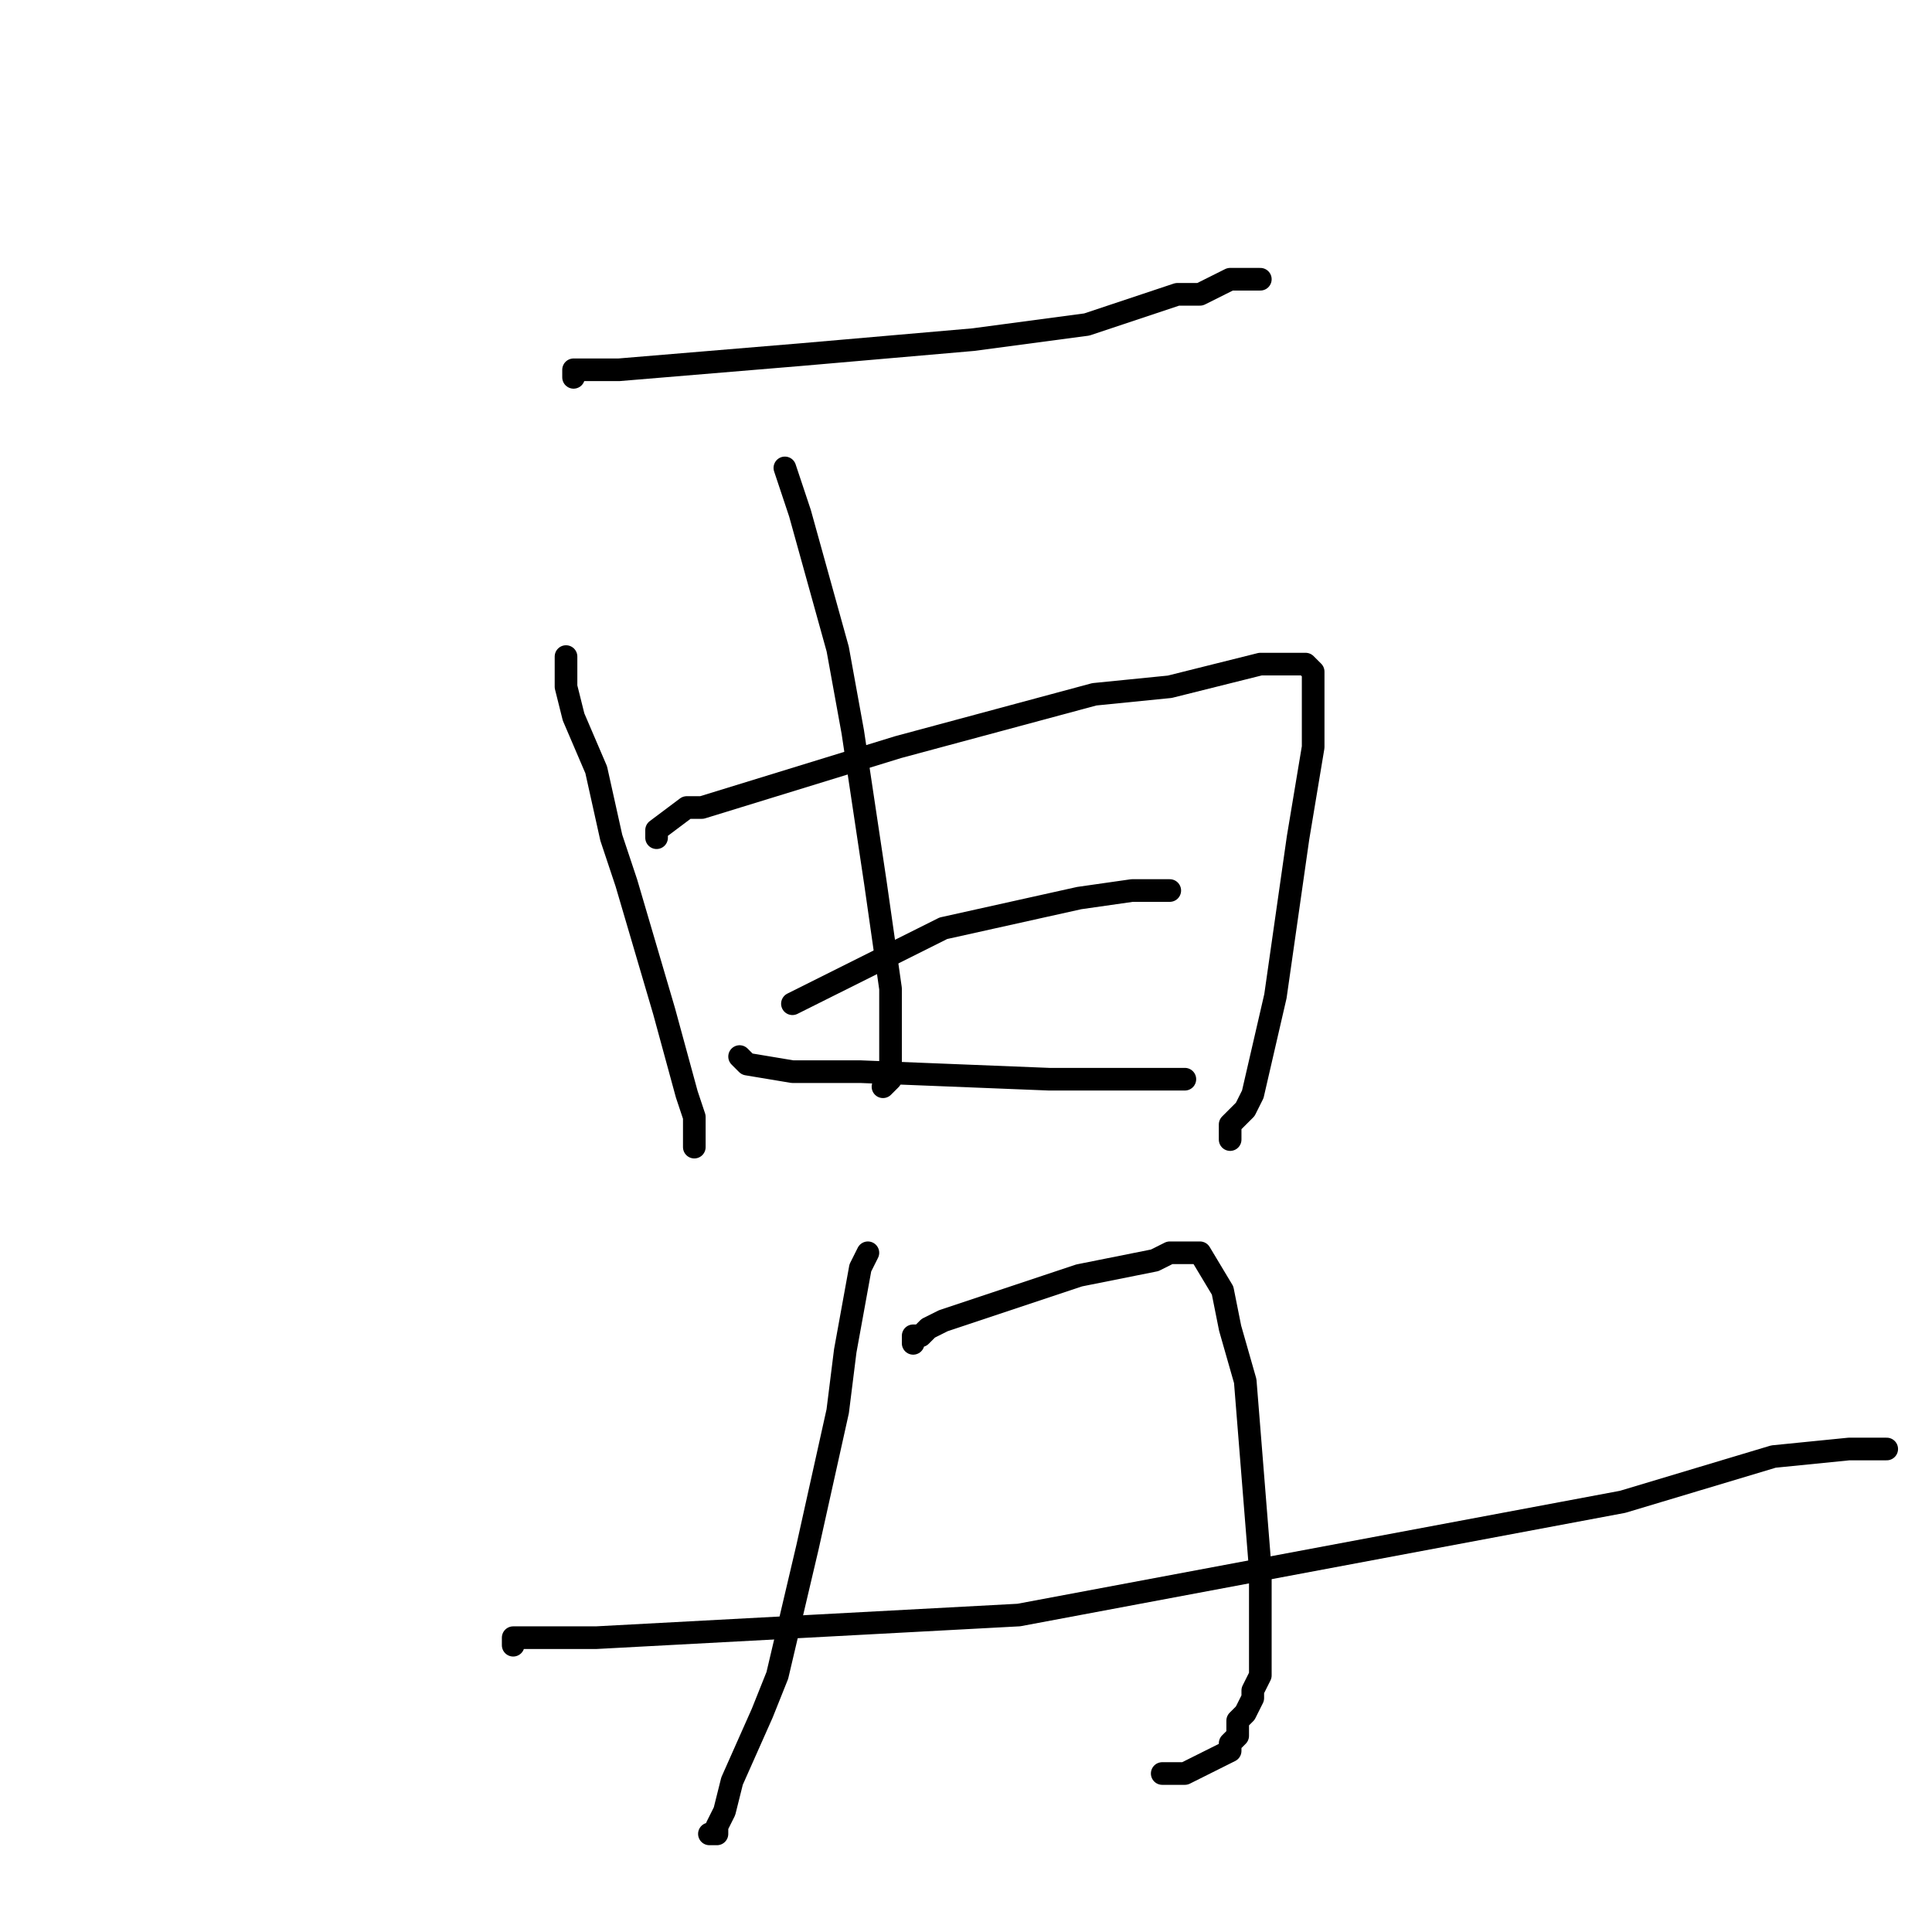 <?xml version="1.0" standalone="no"?>
    <svg width="256" height="256" xmlns="http://www.w3.org/2000/svg" version="1.1">
    <polyline stroke="black" stroke-width="3" stroke-linecap="round" fill="transparent" stroke-linejoin="round" points="76 50 76 49 79 49 82 49 106 47 129 45 144 43 156 39 159 39 161 38 163 37 165 37 166 37 167 37 167 37 " />
        <polyline stroke="black" stroke-width="3" stroke-linecap="round" fill="transparent" stroke-linejoin="round" points="75 87 75 91 76 95 79 102 81 111 83 117 88 134 91 145 92 148 92 151 92 152 92 152 " />
        <polyline stroke="black" stroke-width="3" stroke-linecap="round" fill="transparent" stroke-linejoin="round" points="87 111 87 110 91 107 93 107 119 99 145 92 155 91 167 88 171 88 171 88 173 88 174 89 174 99 172 111 169 132 166 145 165 147 163 149 163 150 163 150 163 151 163 151 " />
        <polyline stroke="black" stroke-width="3" stroke-linecap="round" fill="transparent" stroke-linejoin="round" points="104 62 106 68 111 86 113 97 116 117 118 131 118 134 118 139 118 140 118 141 118 142 118 143 117 144 117 144 " />
        <polyline stroke="black" stroke-width="3" stroke-linecap="round" fill="transparent" stroke-linejoin="round" points="105 133 115 128 125 123 143 119 150 118 151 118 153 118 155 118 155 118 " />
        <polyline stroke="black" stroke-width="3" stroke-linecap="round" fill="transparent" stroke-linejoin="round" points="98 140 99 141 105 142 114 142 139 143 152 143 155 143 157 143 157 143 " />
        <polyline stroke="black" stroke-width="3" stroke-linecap="round" fill="transparent" stroke-linejoin="round" points="115 166 114 168 112 179 111 187 107 205 103 222 101 227 97 236 96 240 95 242 95 242 95 243 94 243 94 243 " />
        <polyline stroke="black" stroke-width="3" stroke-linecap="round" fill="transparent" stroke-linejoin="round" points="121 178 121 177 122 177 123 176 125 175 128 174 143 169 153 167 155 166 158 166 159 166 159 166 162 171 163 176 165 183 167 208 167 220 167 222 166 224 166 225 165 227 164 228 164 229 164 230 163 231 163 231 163 232 161 233 159 234 159 234 157 235 155 235 154 235 154 235 " />
        <polyline stroke="black" stroke-width="3" stroke-linecap="round" fill="transparent" stroke-linejoin="round" points="68 218 68 217 70 217 79 217 135 214 199 202 215 199 235 193 245 192 247 192 249 192 250 192 250 192 " />
        </svg>